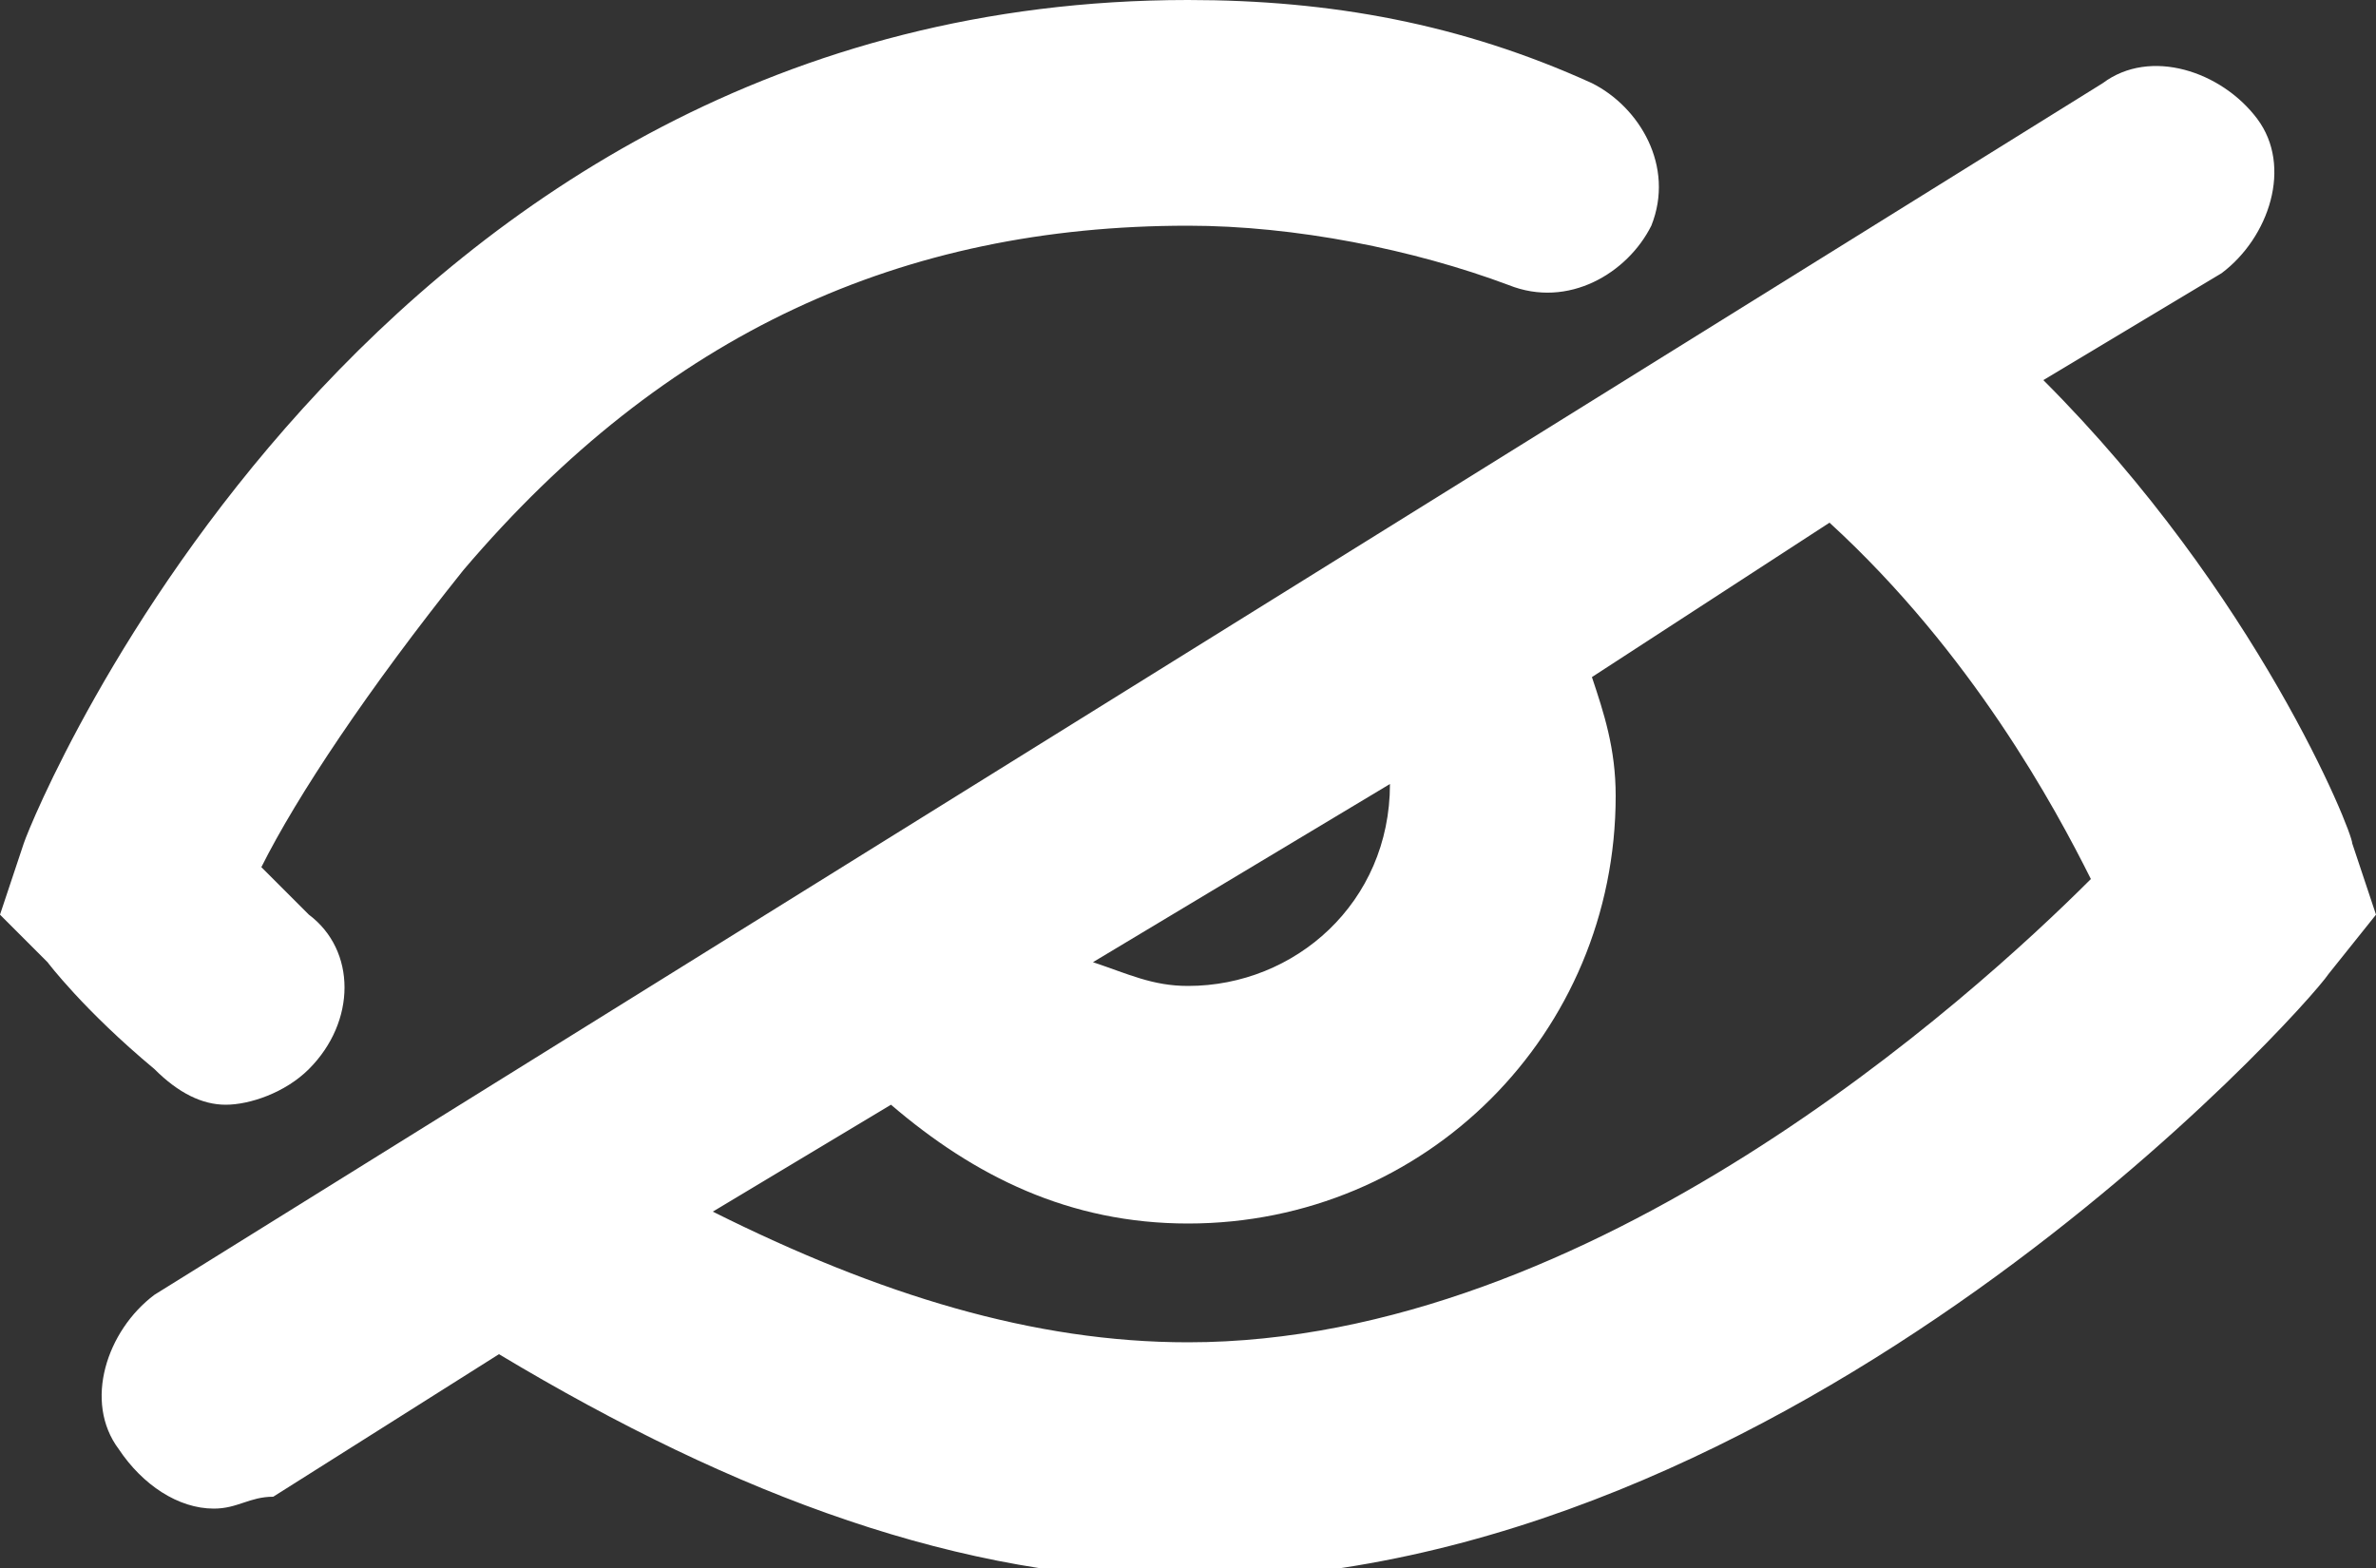 <?xml version="1.0" encoding="utf-8"?>
<!-- Generator: Adobe Illustrator 26.5.0, SVG Export Plug-In . SVG Version: 6.00 Build 0)  -->
<svg version="1.1" id="圖層_1" xmlns="http://www.w3.org/2000/svg" xmlns:xlink="http://www.w3.org/1999/xlink" x="0px" y="0px"
	 viewBox="0 0 20 13.2" style="enable-background:new 0 0 20 13.2;" xml:space="preserve">
<rect x="0" y="0" width="20" height="13.2" fill="#333333" stroke="none"/>
<style type="text/css">
	.st0{fill:none;}
	.st1{fill:#FFFFFF;}
</style>
<path class="st0" d="M15.5,4.2l-2.1,1.3c0.1,0.3,0.2,0.7,0.2,1c0,2-1.6,3.6-3.6,3.6c-0.9,0-1.8-0.3-2.5-1L6,10.1
	c1.4,0.7,2.7,1.1,4,1.1c3.5,0,6.6-2.9,7.8-4C17.4,6.6,16.7,5.4,15.5,4.2z"/>
<path class="st0" d="M10,8.3c1,0,1.7-0.8,1.7-1.7L9.2,8.1C9.4,8.3,9.7,8.3,10,8.3z"/>
<path class="st1" d="M19.8,7.1c0-0.1-0.8-2.1-2.6-3.9l1.5-0.9C19.1,2,19.3,1.4,19,1c-0.3-0.4-0.9-0.6-1.3-0.3L1.3,10.9
	c-0.4,0.3-0.6,0.9-0.3,1.3c0.2,0.3,0.5,0.5,0.8,0.5c0.2,0,0.3-0.1,0.5-0.1l1.9-1.2c2,1.2,3.9,1.9,5.8,1.9c5.1,0,9.4-4.8,9.6-5.1
	L20,7.7L19.8,7.1z M11.7,6.6c0,1-0.8,1.7-1.7,1.7c-0.3,0-0.5-0.1-0.8-0.2L11.7,6.6z M10,11.3c-1.3,0-2.6-0.4-4-1.1l1.5-0.9
	c0.7,0.6,1.5,1,2.5,1c2,0,3.6-1.6,3.6-3.6c0-0.4-0.1-0.7-0.2-1l2-1.3c1.2,1.1,1.9,2.4,2.2,3C16.6,8.4,13.4,11.3,10,11.3z"/>
<path class="st1" d="M1.3,9c0.2,0.2,0.4,0.3,0.6,0.3S2.4,9.2,2.6,9C3,8.6,3,8,2.6,7.7C2.4,7.5,2.3,7.4,2.2,7.3
	c0.3-0.6,0.9-1.5,1.7-2.5c1.7-2,3.7-2.9,6.1-2.9c0.9,0,1.9,0.2,2.7,0.5c0.5,0.2,1-0.1,1.2-0.5c0.2-0.5-0.1-1-0.5-1.2
	C12.3,0.2,11.2,0,10,0C3.1,0,0.3,6.8,0.2,7.1L0,7.7l0.4,0.4C0.4,8.1,0.7,8.5,1.3,9z"/>
</svg>
